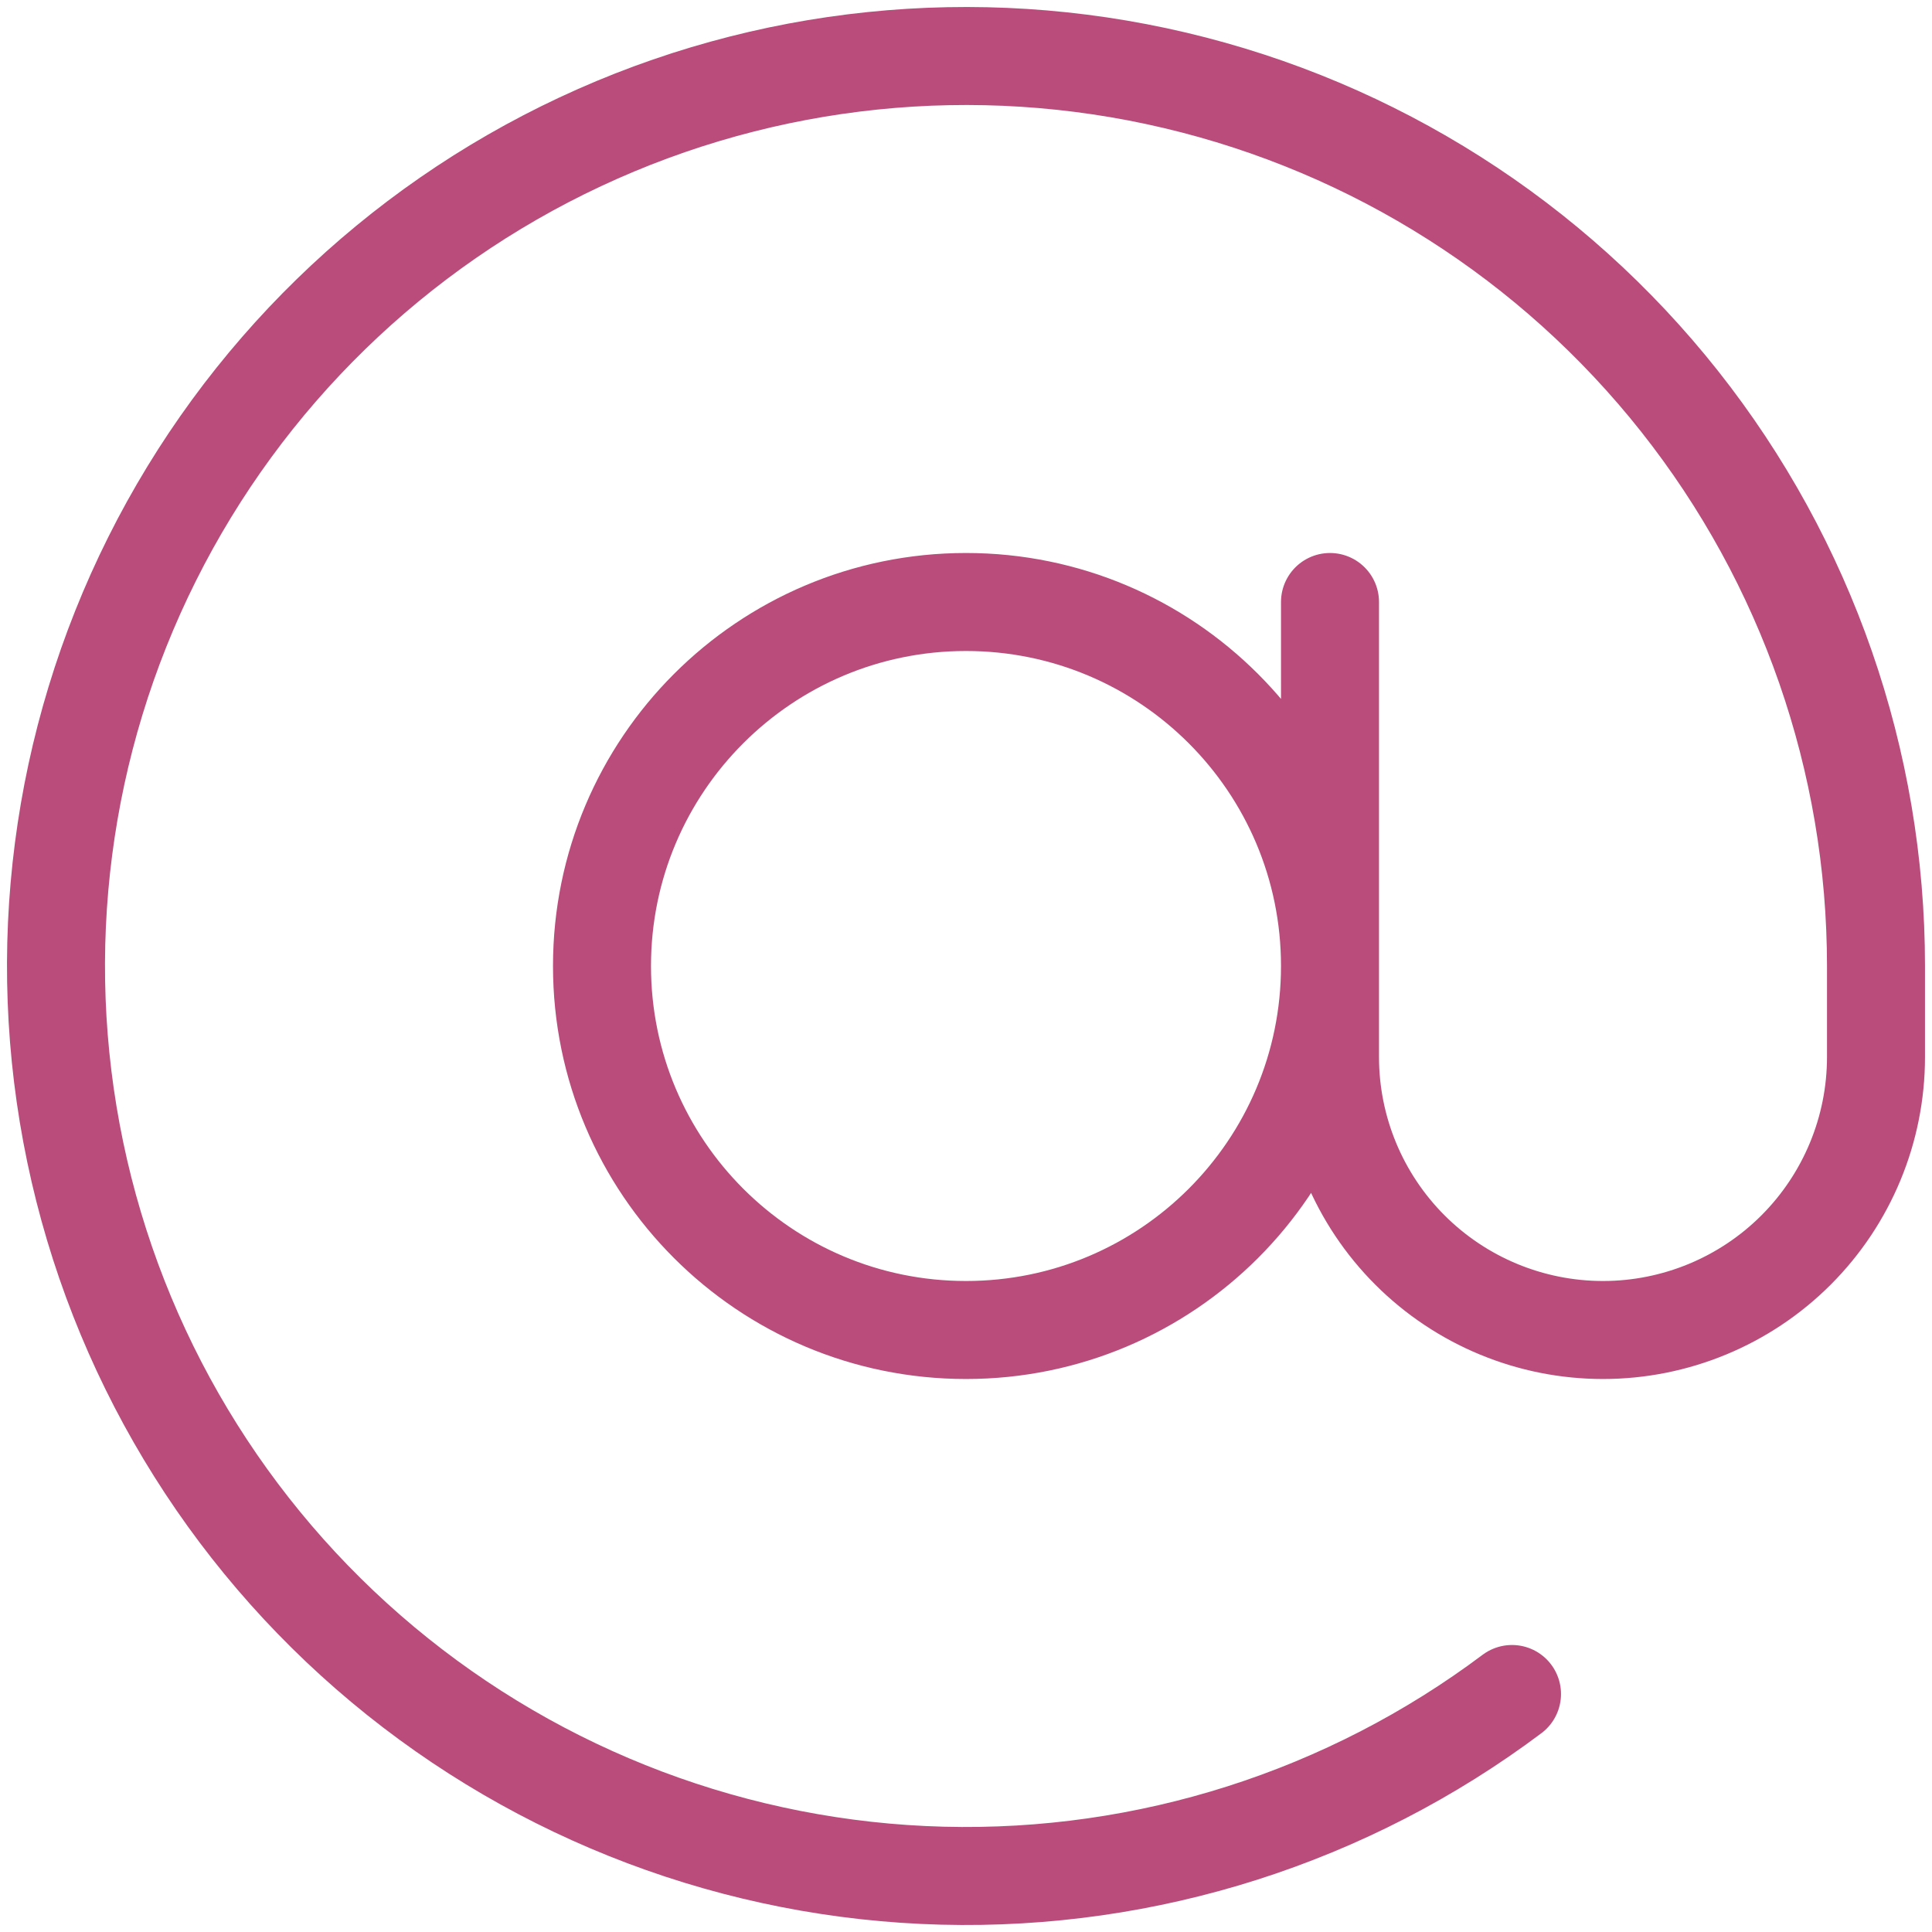 <svg width="138" height="138" viewBox="0 0 138 138" fill="none" xmlns="http://www.w3.org/2000/svg">
<path d="M95 43V75.5C95 80.672 97.055 85.632 100.711 89.289C104.368 92.946 109.328 95 114.5 95C119.672 95 124.632 92.946 128.289 89.289C131.946 85.632 134 80.672 134 75.5V69C134 54.358 129.056 40.144 119.969 28.662C110.882 17.18 98.185 9.103 83.934 5.739C69.683 2.375 54.714 3.921 41.452 10.127C28.189 16.332 17.411 26.834 10.862 39.931C4.314 53.028 2.379 67.952 5.372 82.285C8.365 96.619 16.11 109.522 27.352 118.904C38.593 128.286 52.674 133.598 67.311 133.978C81.949 134.358 96.286 129.786 108 121M95 69C95 83.359 83.359 95 69 95C54.641 95 43 83.359 43 69C43 54.641 54.641 43 69 43C83.359 43 95 54.641 95 69Z" stroke="#B94C7B" stroke-width="7" stroke-linecap="round" stroke-linejoin="round"/>
</svg>
